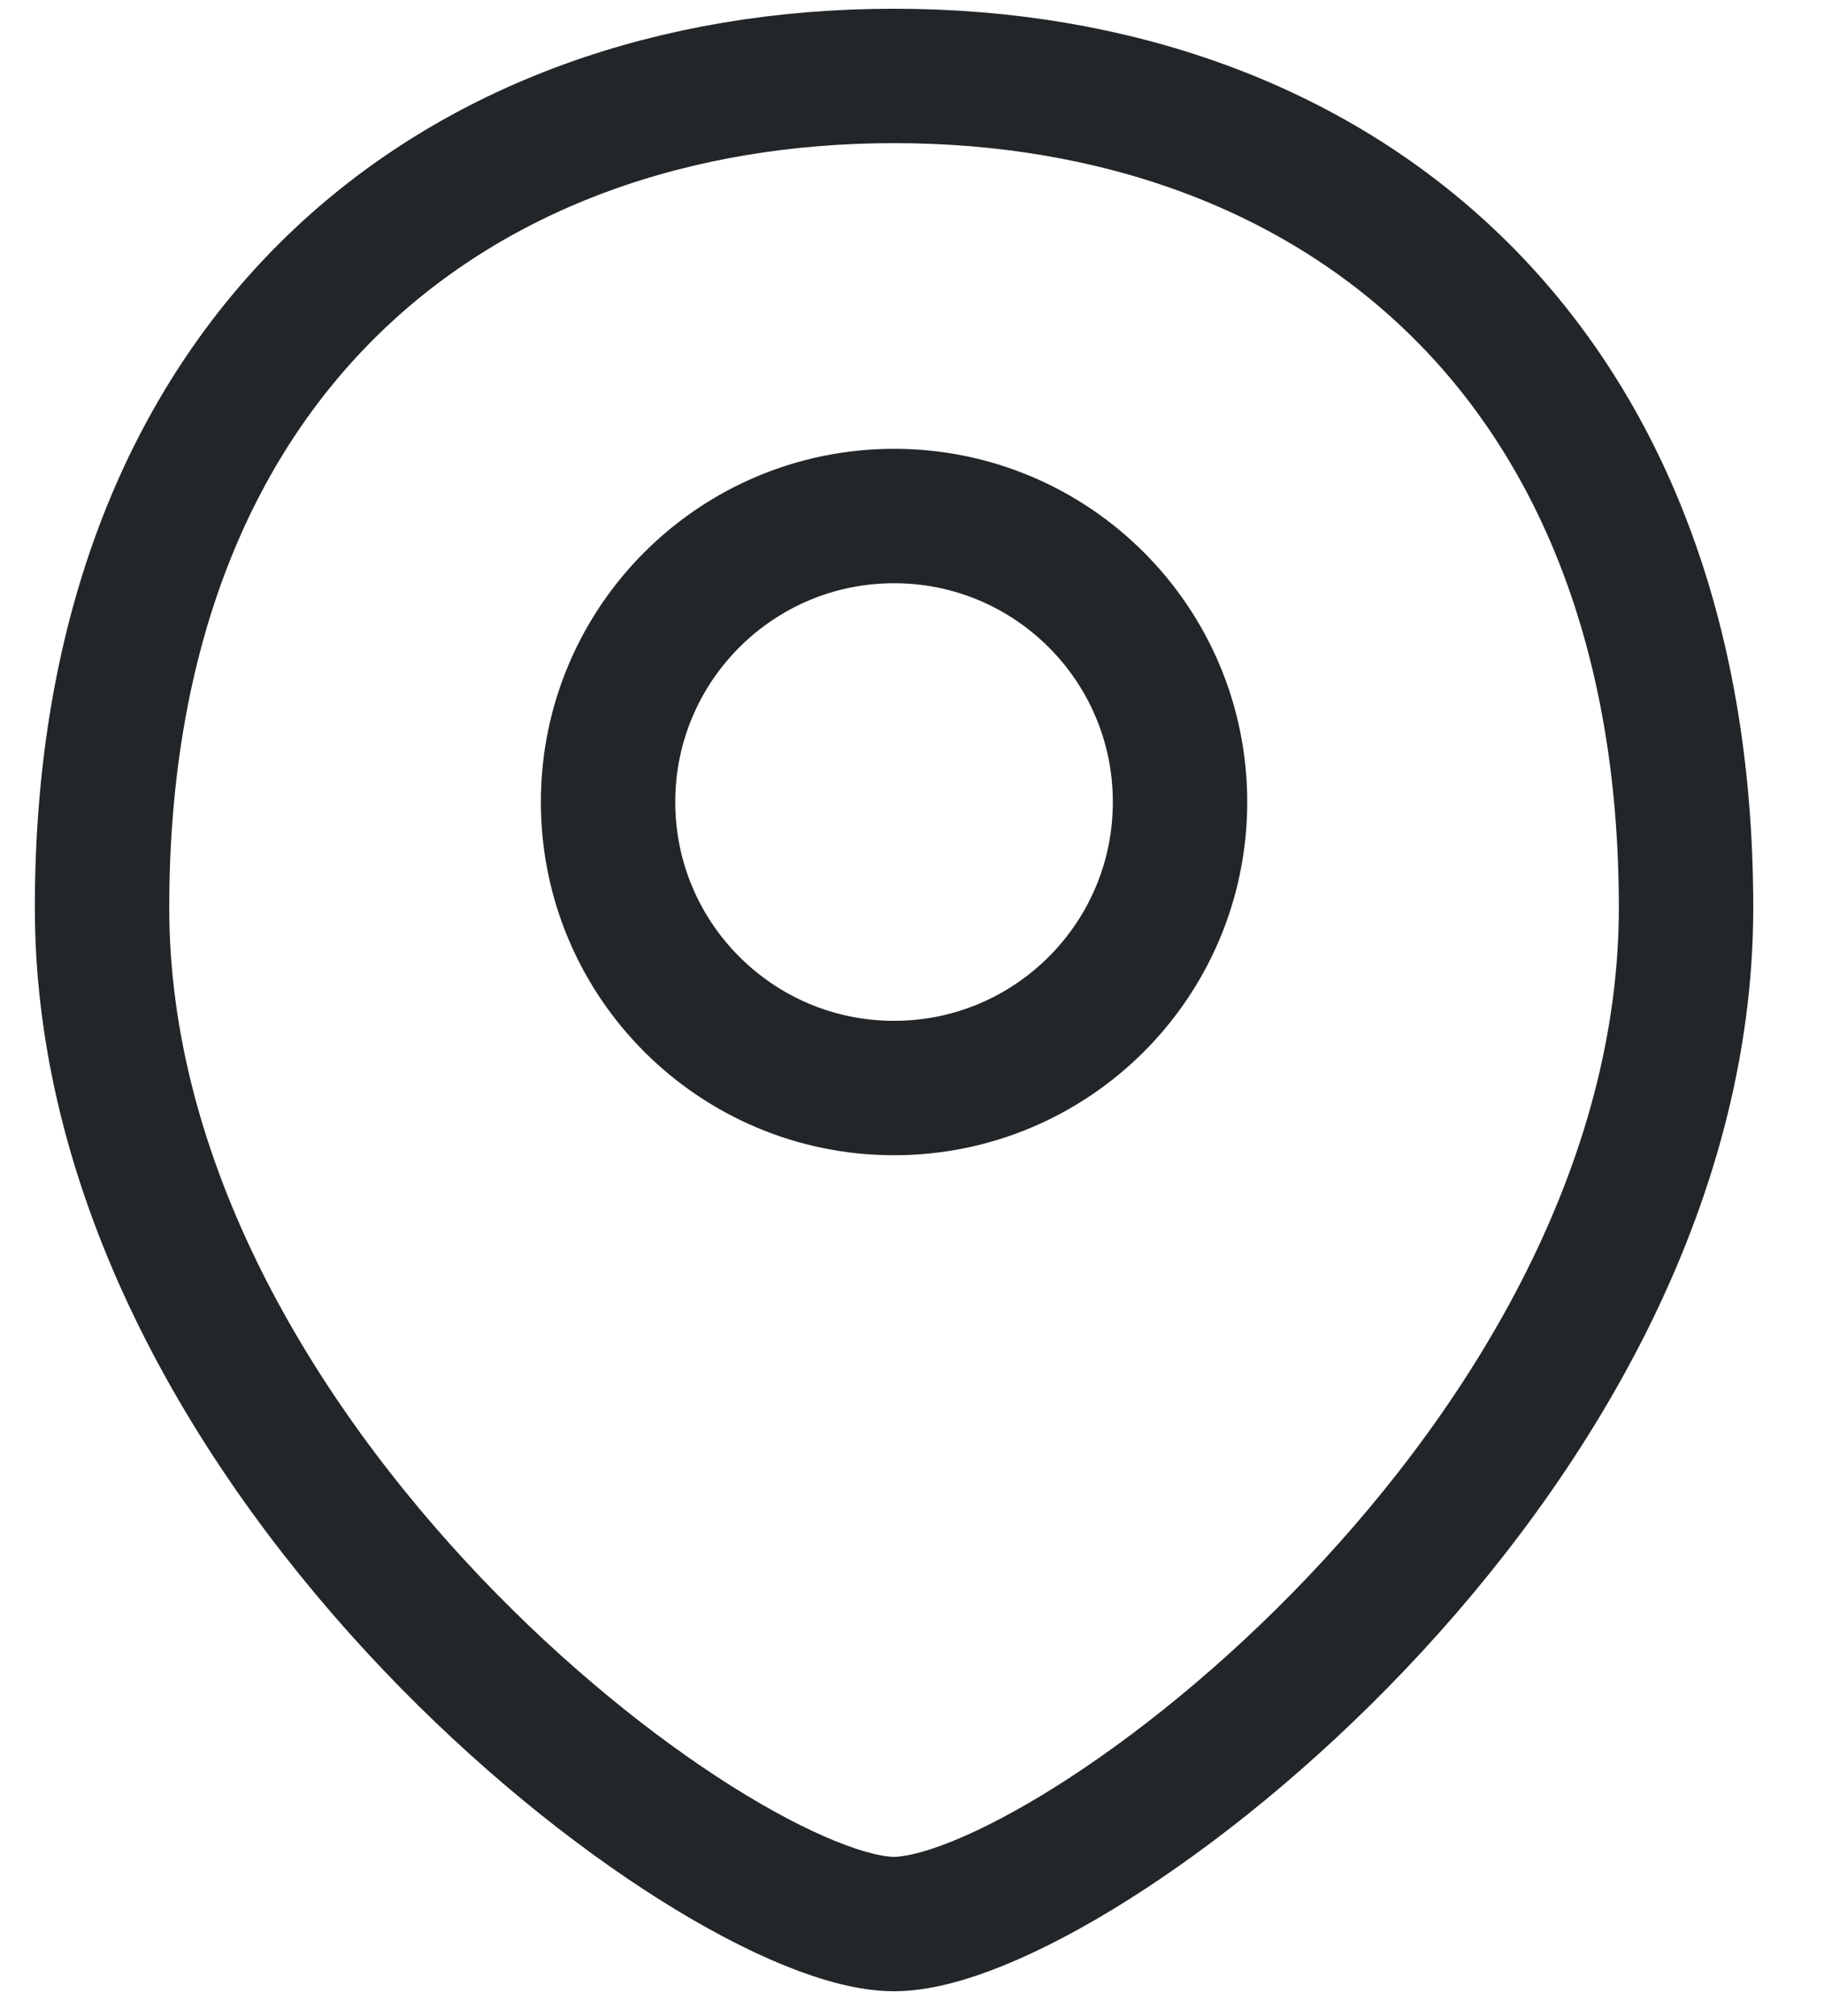 <svg width="19" height="21" viewBox="0 0 19 21" fill="none" xmlns="http://www.w3.org/2000/svg">
<path d="M17.563 9.454C17.563 15.229 11.146 20.041 9.313 20.041C7.48 20.041 1.063 15.229 1.063 9.454C1.063 3.679 4.757 0.791 9.313 0.791C13.869 0.791 17.563 3.679 17.563 9.454Z" stroke="#222628" stroke-width="1.4"/>
<path d="M12.292 8.354C12.292 10 10.959 11.333 9.313 11.333C7.668 11.333 6.334 10 6.334 8.354C6.334 6.709 7.668 5.375 9.313 5.375C10.959 5.375 12.292 6.709 12.292 8.354Z" stroke="#222628" stroke-width="1.4"/>
</svg>
